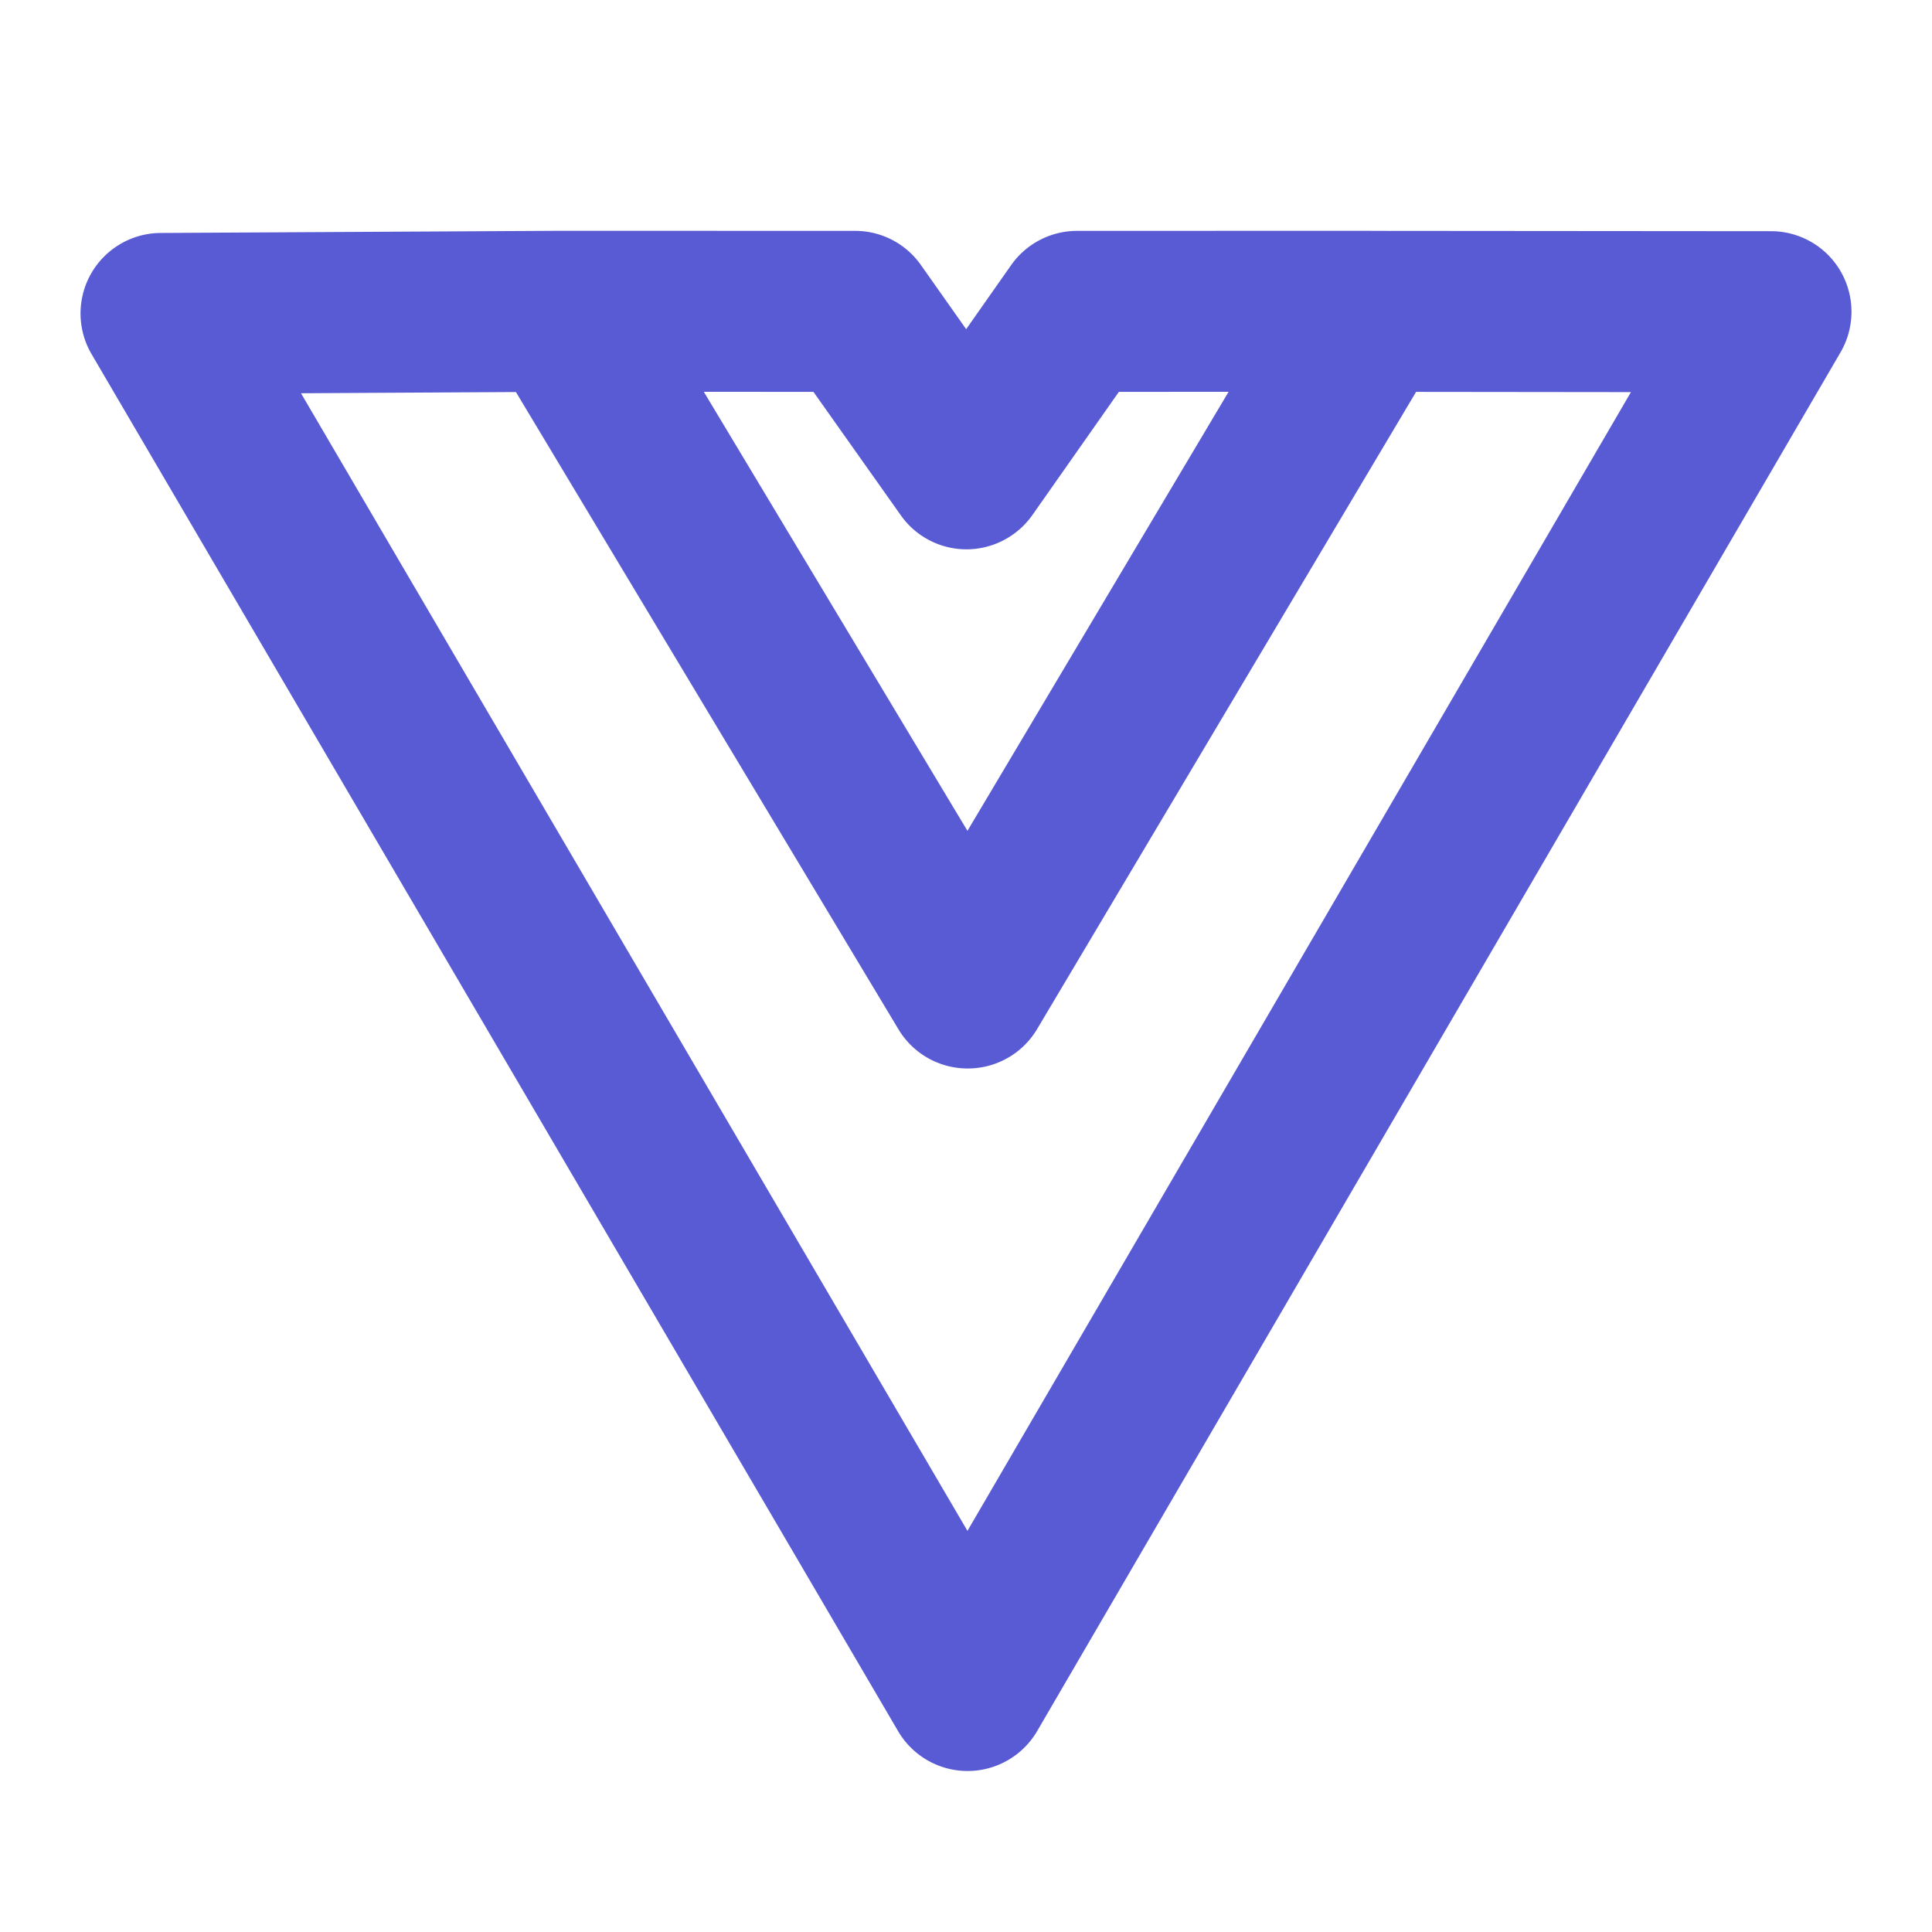 <svg xmlns="http://www.w3.org/2000/svg" data-name="Layer 1" viewBox="0 0 24 24" id="vuejs"><path d="M22.867,3.374a.999.999,0,0,0-.866-.502l-4.971-.004-.007-.001-3.644.001a1.002,1.002,0,0,0-.818.425l-.559.796L11.439,3.291a.998.998,0,0,0-.816-.423l-3.646-.001H6.976l-.001 0-.001-0H6.968l-4.973.027a1.0 1,0,0,0-.857,1.506L11.157,21.506A1.001,1.001,0,0,0,12.02,22h.001a1.001,1.001,0,0,0,.863-.496L22.864,4.376A1.002,1.002,0,0,0,22.867,3.374ZM10.105,4.868l1.085,1.533a.999.999,0,0,0,.816.423h.001a1.003,1.003,0,0,0,.817-.425l1.075-1.531,1.363-.001-3.244,5.454L8.743,4.867Zm1.913,14.149L3.739,4.885l2.67-.015,4.753,7.918a1.001,1.001,0,0,0,.857.485H12.022l.001-0.0.001 0h.002a1,1,0,0,0,.857-.489l4.708-7.916,2.669.003Z" fill="#595bd4" class="color000000 svgShape"></path></svg>
